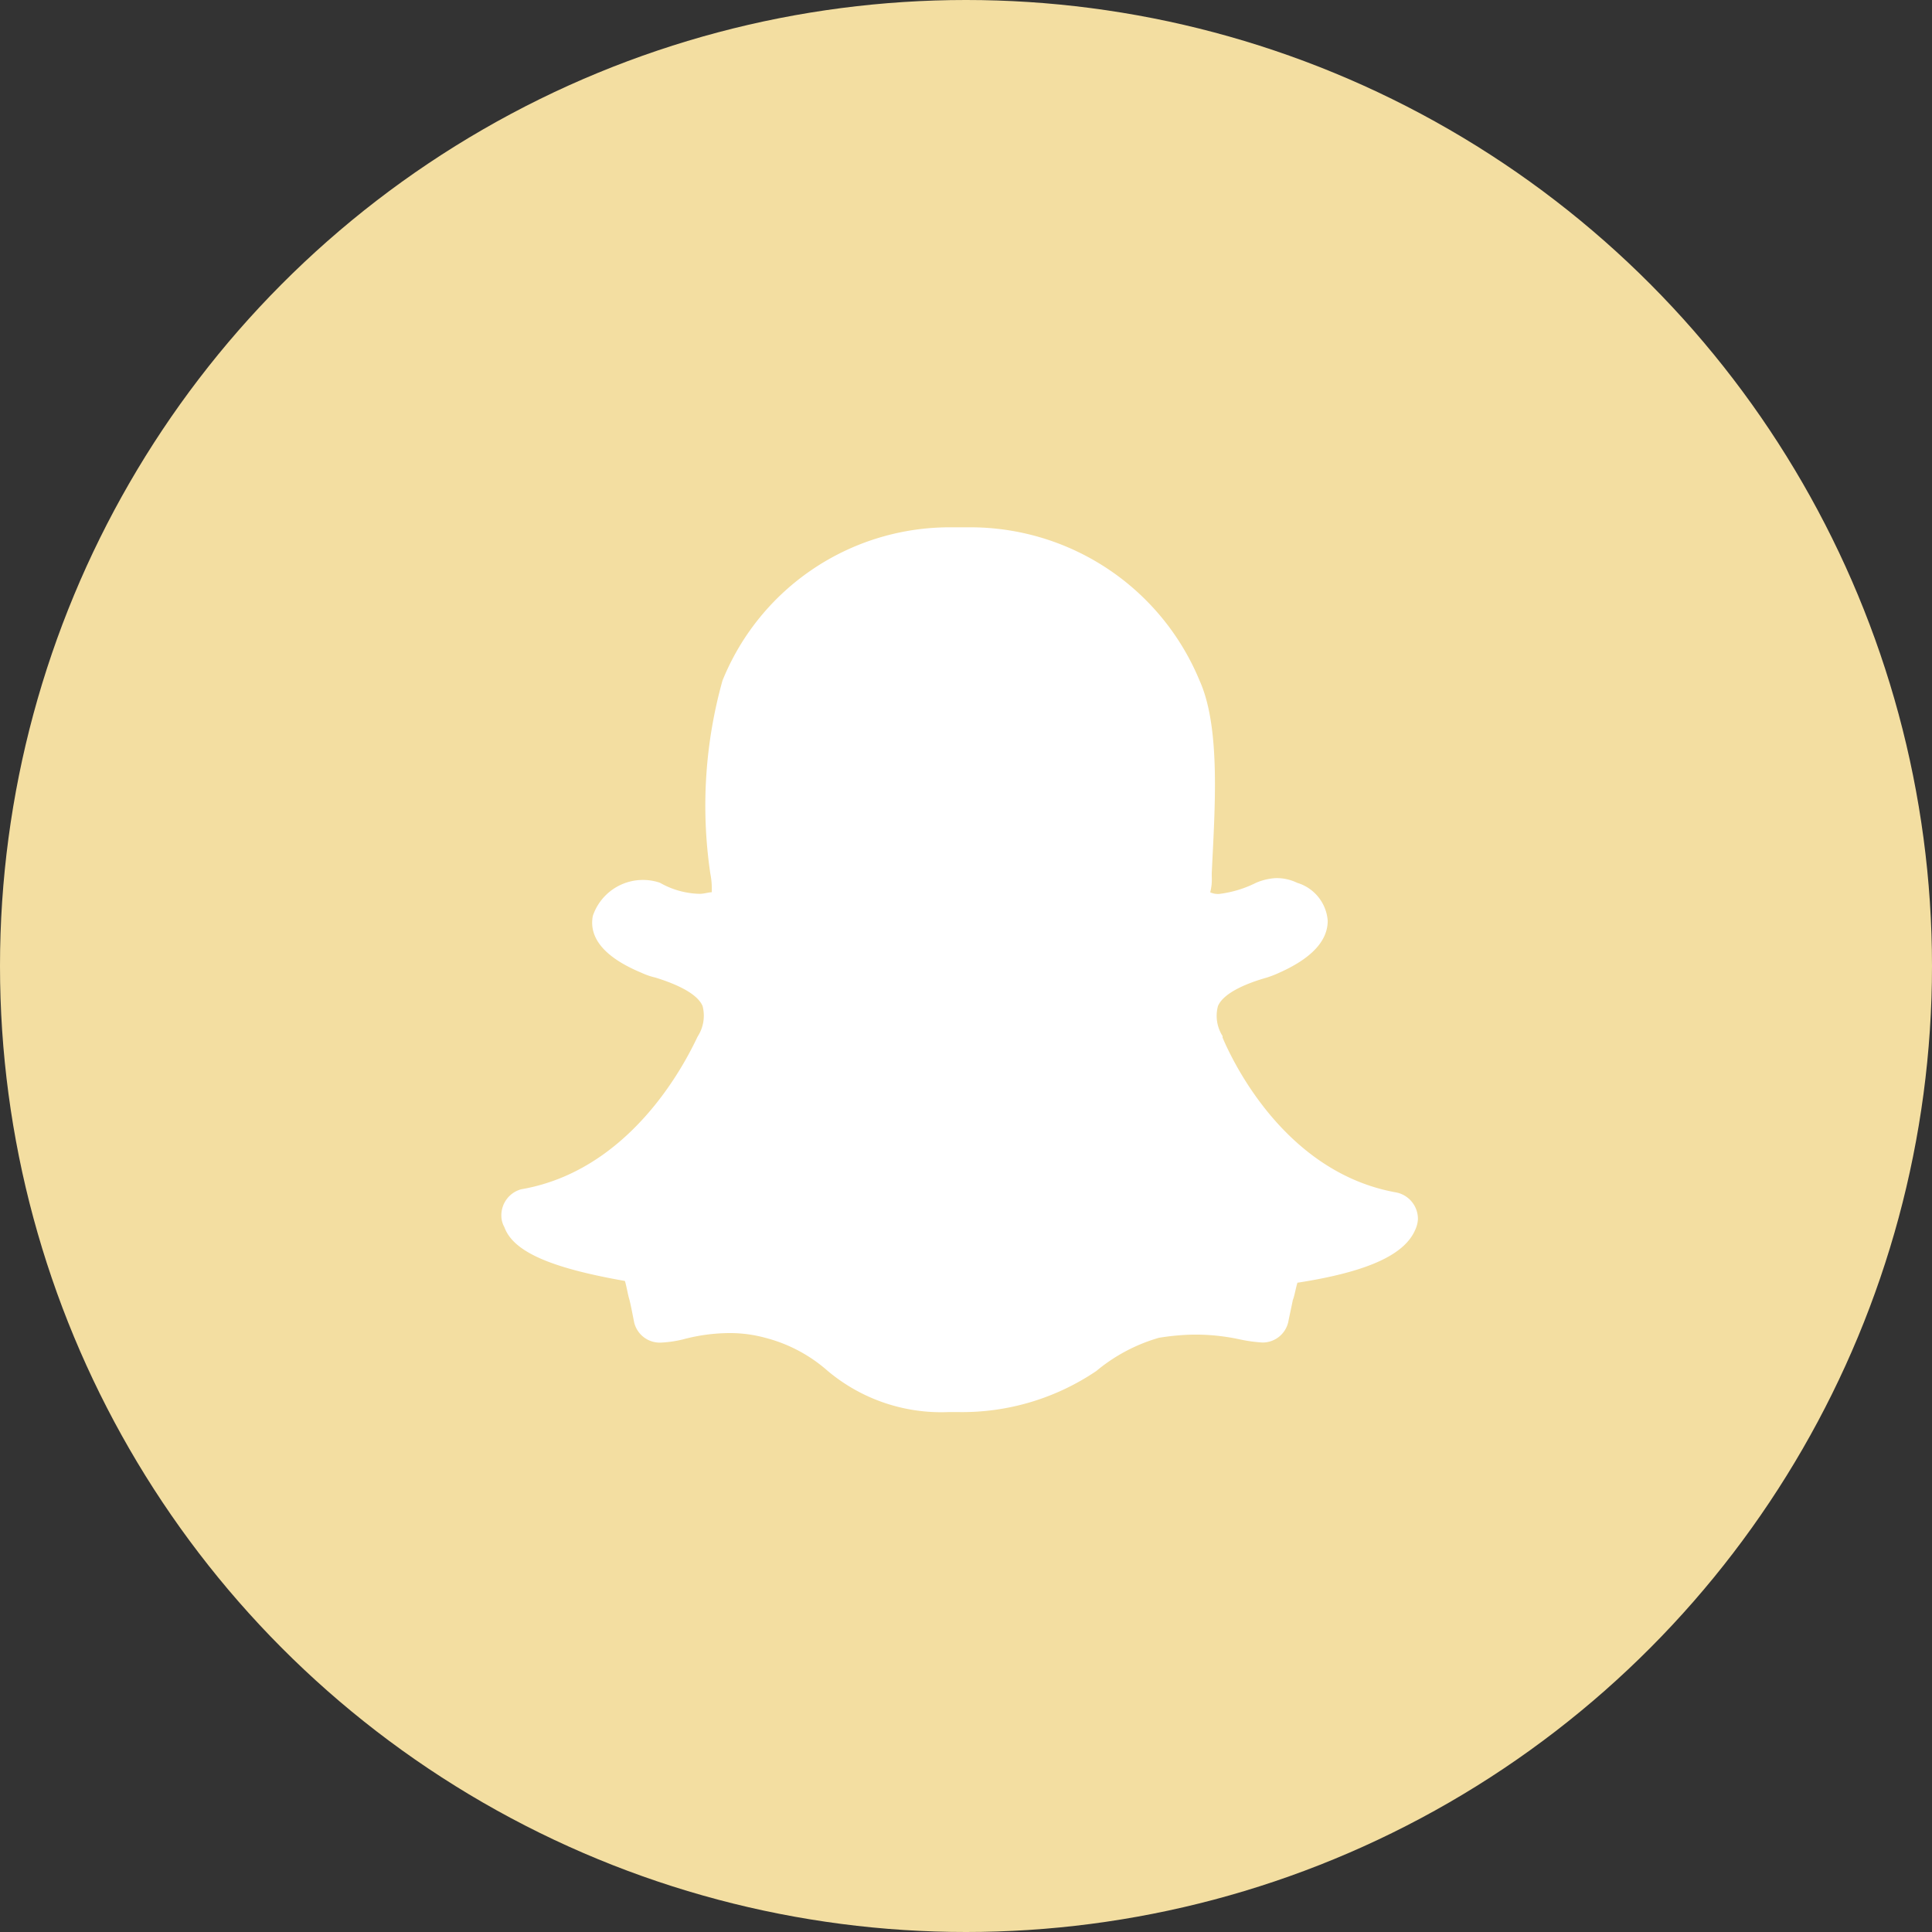 <svg xmlns="http://www.w3.org/2000/svg" width="45" height="45" viewBox="0 0 45 45">
    <rect x="0" y="0" width="45" height="45" fill="#333333" stroke="none"/>
    <defs>
        <style>
            .cls-1{fill:#f3dea1}.cls-2{fill:#fff}
        </style>
    </defs>
    <g id="Group_2888" data-name="Group 2888" transform="translate(-181)">
        <ellipse id="Oval" cx="22.5" cy="22.5" class="cls-1" rx="22.5" ry="22.5" transform="translate(181)"/>
        <g id="Snapchat" transform="translate(192.678 12.282)">
            <path id="Shape" d="M20.847 15.493c-2.7-.478-3.907-3.275-4.049-3.607v-.036a.878.878 0 0 1-.107-.7c.142-.331.746-.552 1.136-.662a2.4 2.4 0 0 0 .284-.11c.746-.331 1.136-.736 1.136-1.214a1 1 0 0 0-.71-.883 1.1 1.1 0 0 0-.5-.11 1.349 1.349 0 0 0-.462.11 2.608 2.608 0 0 1-.852.258.437.437 0 0 1-.213-.037 1.174 1.174 0 0 0 .036-.368v-.075c.071-1.509.213-3.386-.284-4.49A5.778 5.778 0 0 0 10.9 0h-.426A5.709 5.709 0 0 0 5.15 3.57a10.819 10.819 0 0 0-.284 4.49 1.856 1.856 0 0 1 .034.44c-.071 0-.178.037-.284.037a1.951 1.951 0 0 1-.923-.258 1.231 1.231 0 0 0-1.563.773c-.071.368.071.883 1.136 1.325a1.612 1.612 0 0 0 .32.11c.355.11.959.331 1.1.662a.891.891 0 0 1-.107.7c-.071.11-1.314 3.091-4.12 3.57a.628.628 0 0 0-.459.626.546.546 0 0 0 .071.258c.213.589 1.136.957 2.806 1.251.036.11.071.331.107.442.036.147.071.331.107.515a.613.613 0 0 0 .639.478 2.693 2.693 0 0 0 .5-.074 4.227 4.227 0 0 1 1.1-.147 3.118 3.118 0 0 1 .817.11 3.519 3.519 0 0 1 1.456.773 4.112 4.112 0 0 0 2.806.957h.249a5.576 5.576 0 0 0 3.2-.957 4.012 4.012 0 0 1 1.456-.773 5.612 5.612 0 0 1 .781-.074 4.859 4.859 0 0 1 1.1.11 3.573 3.573 0 0 0 .533.074.613.613 0 0 0 .6-.478c.036-.184.071-.331.107-.515.035-.074.071-.294.107-.4 1.669-.258 2.486-.662 2.735-1.214a.7.7 0 0 0 .071-.258.628.628 0 0 0-.501-.63z" class="cls-2"/>
            <path id="Path" d="M17.473 16.119c-.426.037-.5.478-.6.957-.035.11-.071.258-.107.4a1.576 1.576 0 0 1-.355-.037 5.8 5.8 0 0 0-1.243-.147 7.832 7.832 0 0 0-.888.074 4.223 4.223 0 0 0-1.74.92 4.344 4.344 0 0 1-2.735.846h-.18a3.632 3.632 0 0 1-2.415-.842 4.015 4.015 0 0 0-1.74-.92 7.224 7.224 0 0 0-.888-.074 5.022 5.022 0 0 0-1.243.147 1.516 1.516 0 0 1-.355.074l-.107-.442c-.107-.478-.178-.92-.6-.994A4.678 4.678 0 0 1 0 15.383c2.912-.626 4.262-3.57 4.439-3.975a1.67 1.67 0 0 0 .107-1.288 2.286 2.286 0 0 0-1.563-1.067.5.5 0 0 1-.249-.074c-.6-.258-.71-.478-.71-.515 0-.11.249-.258.462-.258h.107a2.713 2.713 0 0 0 1.207.332 1.217 1.217 0 0 0 .888-.331.34.34 0 0 0 .107-.258c0-.221-.036-.442-.036-.662a10.423 10.423 0 0 1 .213-4.159A5.012 5.012 0 0 1 9.66 0h.391a5.108 5.108 0 0 1 4.723 3.055 11.915 11.915 0 0 1 .213 4.159v.074c0 .221-.036.4-.036.589a.427.427 0 0 0 .107.294 1.269 1.269 0 0 0 .852.331 3.85 3.85 0 0 0 1.136-.331.506.506 0 0 1 .391.037c.178.074.249.184.249.221 0 .074-.142.294-.71.515a2.4 2.4 0 0 1-.284.11 2.3 2.3 0 0 0-1.527 1.067 1.527 1.527 0 0 0 .107 1.288c.142.368 1.456 3.386 4.4 4.011a4.874 4.874 0 0 1-2.199.699z" class="cls-2" transform="translate(.852 .736)"/>
        </g>
    </g>
</svg>
